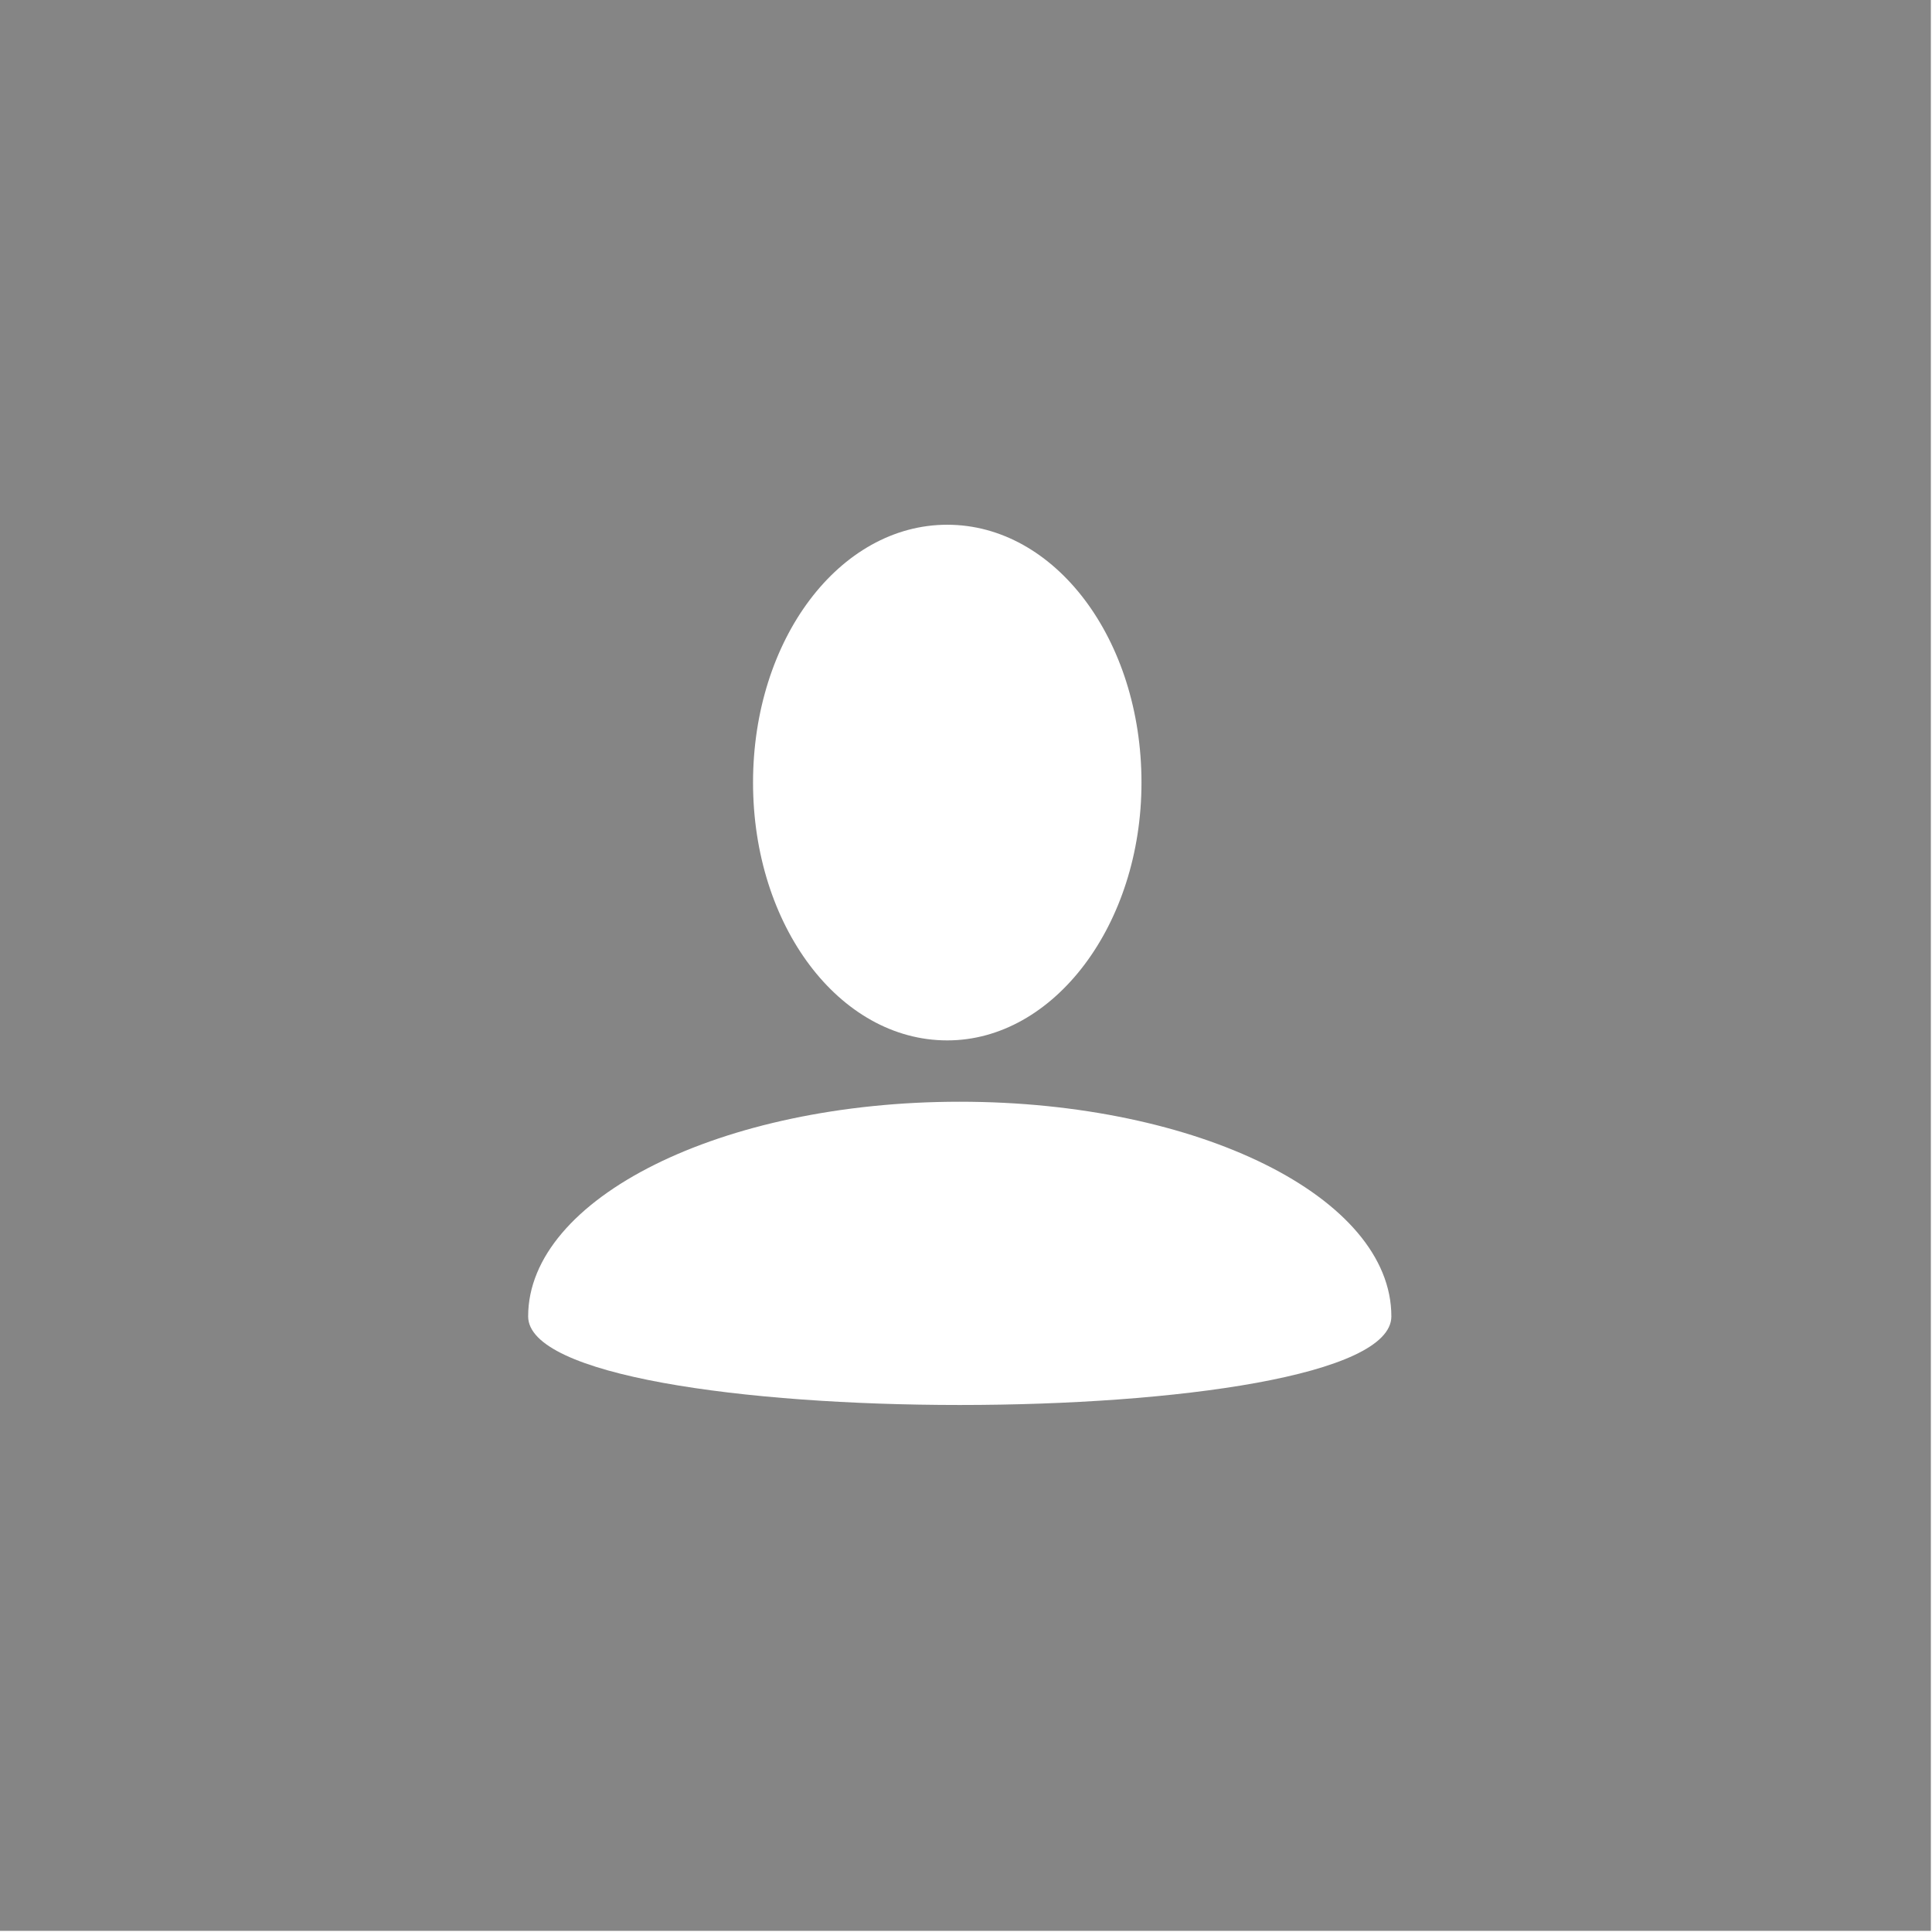 <?xml version="1.0" encoding="utf-8"?>
<!-- Generator: Adobe Illustrator 25.0.0, SVG Export Plug-In . SVG Version: 6.00 Build 0)  -->
<svg version="1.1" id="Layer_1" xmlns="http://www.w3.org/2000/svg" xmlns:xlink="http://www.w3.org/1999/xlink" x="0px" y="0px"
	 viewBox="0 0 170.1 170.1" style="enable-background:new 0 0 170.1 170.1;" xml:space="preserve">
<style type="text/css">
	.st0{opacity:0.79;fill:#666666;}
</style>
<path class="st0" d="M0,0v170h170V0H0z M83.4,46.2c9.5,0,17.1,10.1,17.1,22.7c0,12.5-7.7,22.7-17.1,22.7c-9.5,0-17.1-10.1-17.1-22.7
	C66.3,56.3,73.9,46.2,83.4,46.2z M46.5,115.9c0-10.4,17-18.9,38-18.9s38,8.4,38,18.9C122.5,126.3,46.5,126.3,46.5,115.9z"/>
</svg>
